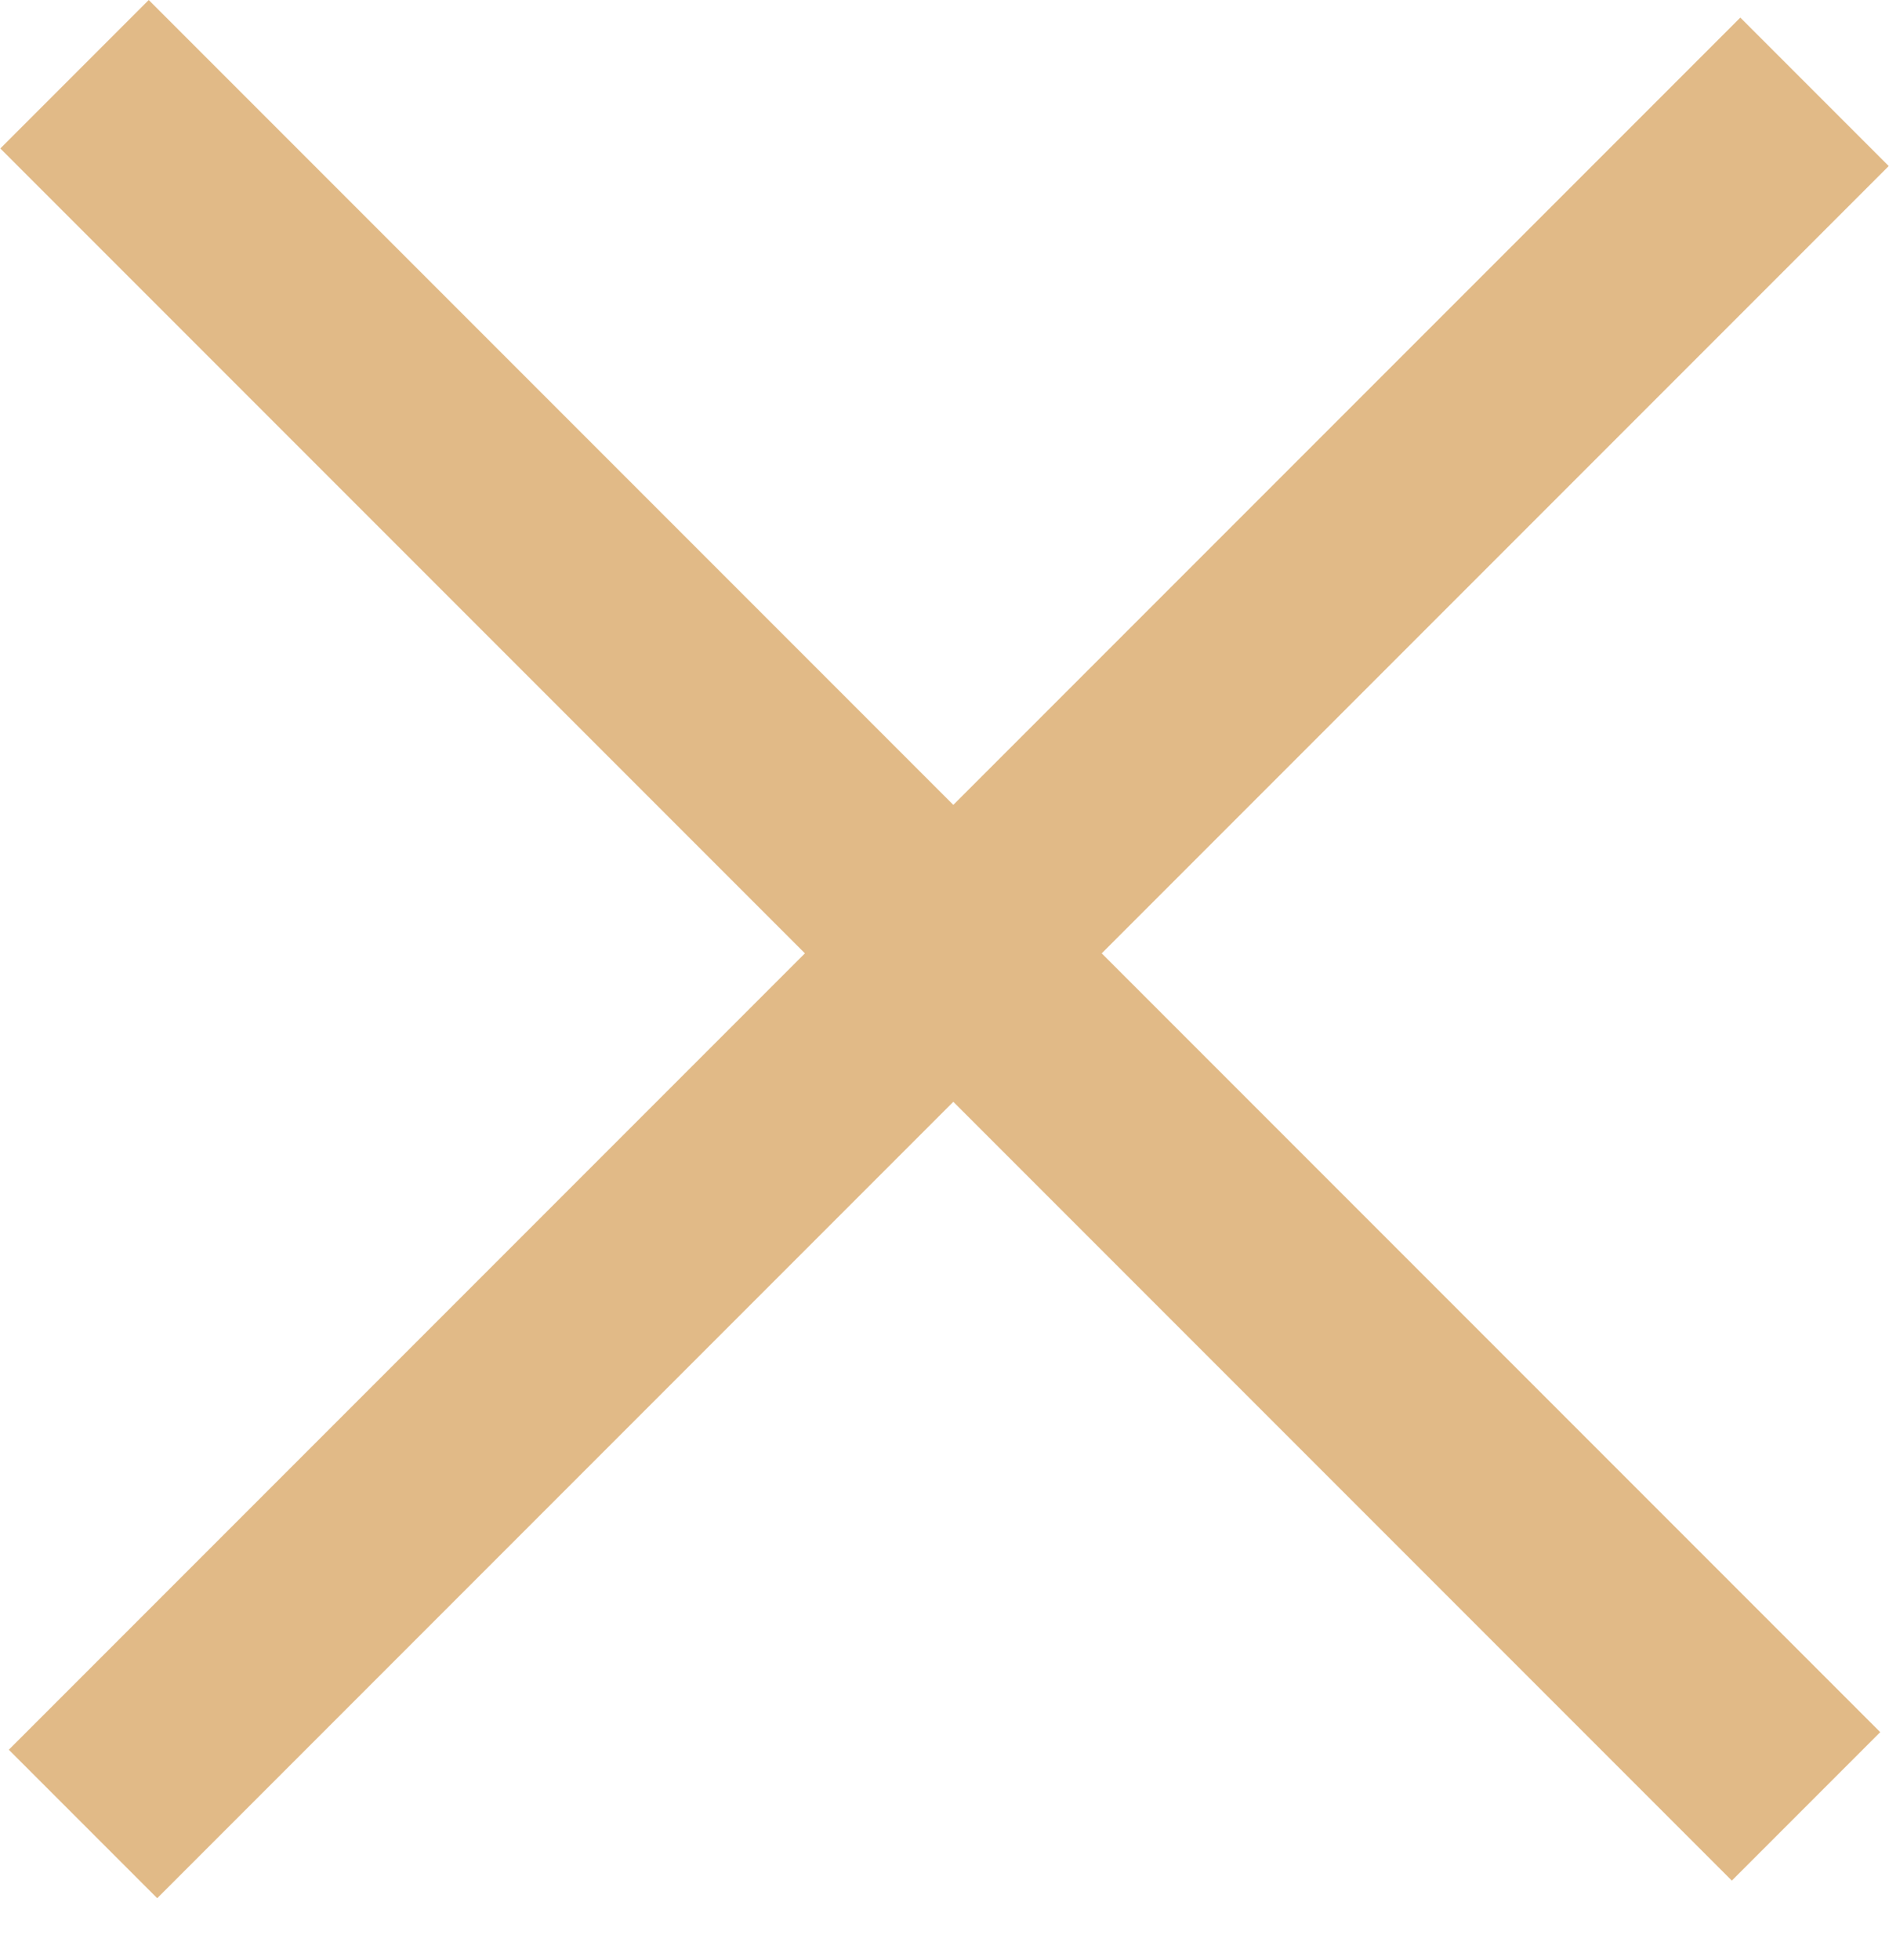 <svg width="27" height="28" viewBox="0 0 27 28" fill="none" xmlns="http://www.w3.org/2000/svg">
<rect x="0.126" y="25" width="35" height="3" transform="rotate(-45 0.126 25)" fill="#E1BA87"/>
<rect x="2.126" width="35" height="3" transform="rotate(45 2.126 0)" fill="#E1BA87"/>
</svg>
